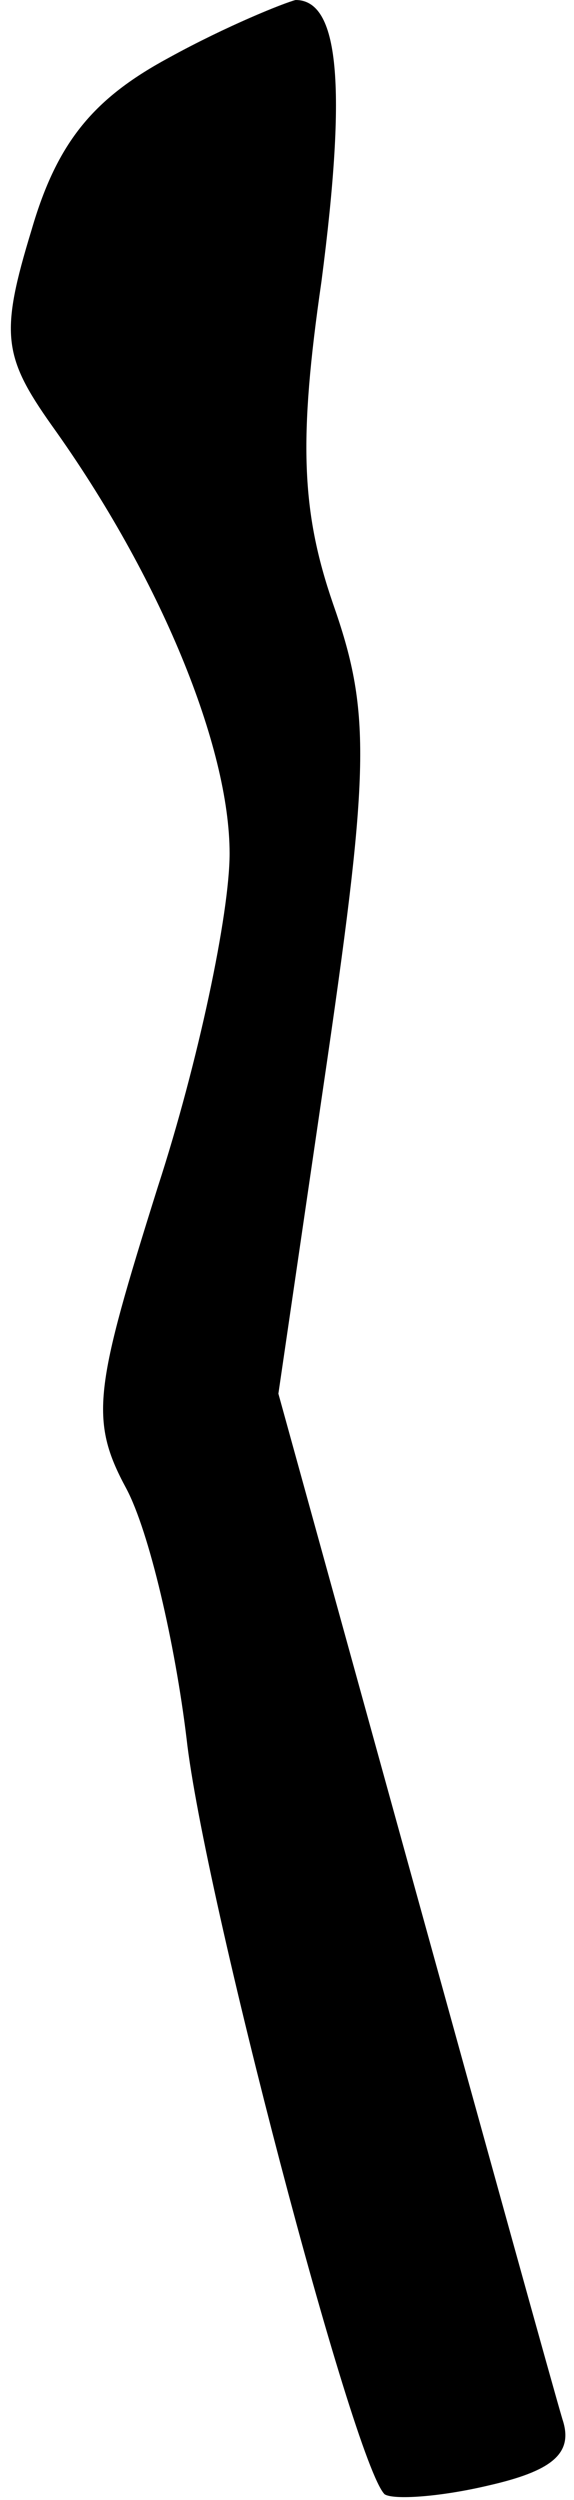 <?xml version="1.0" standalone="no"?>
<!DOCTYPE svg PUBLIC "-//W3C//DTD SVG 20010904//EN"
 "http://www.w3.org/TR/2001/REC-SVG-20010904/DTD/svg10.dtd">
<svg version="1.0" xmlns="http://www.w3.org/2000/svg"
 width="20pt" height="87pt" viewBox="0 0 20 87"
 preserveAspectRatio="xMidYMid meet">
<g transform="translate(0,87) scale(0.1,-0.1)"
fill="#000000" stroke="none">
<path fill="#000000" stroke="none" d="M59 850 c-26 -14 -39 -29 -48 -60 -11
-36 -10 -44 7 -68 38 -53 62 -112 62 -149 0 -21 -11 -73 -25 -116 -22 -70 -24
-81 -11 -105 8 -15 17 -54 21 -87 6 -54 58 -252 69 -263 3 -2 19 -1 36 3 22 5
30 11 26 23 -3 10 -26 93 -52 187 l-47 170 17 116 c15 103 15 122 2 159 -11
32 -12 57 -4 112 9 69 6 98 -9 98 -4 -1 -24 -9 -44 -20z"/>
</g>
</svg>
